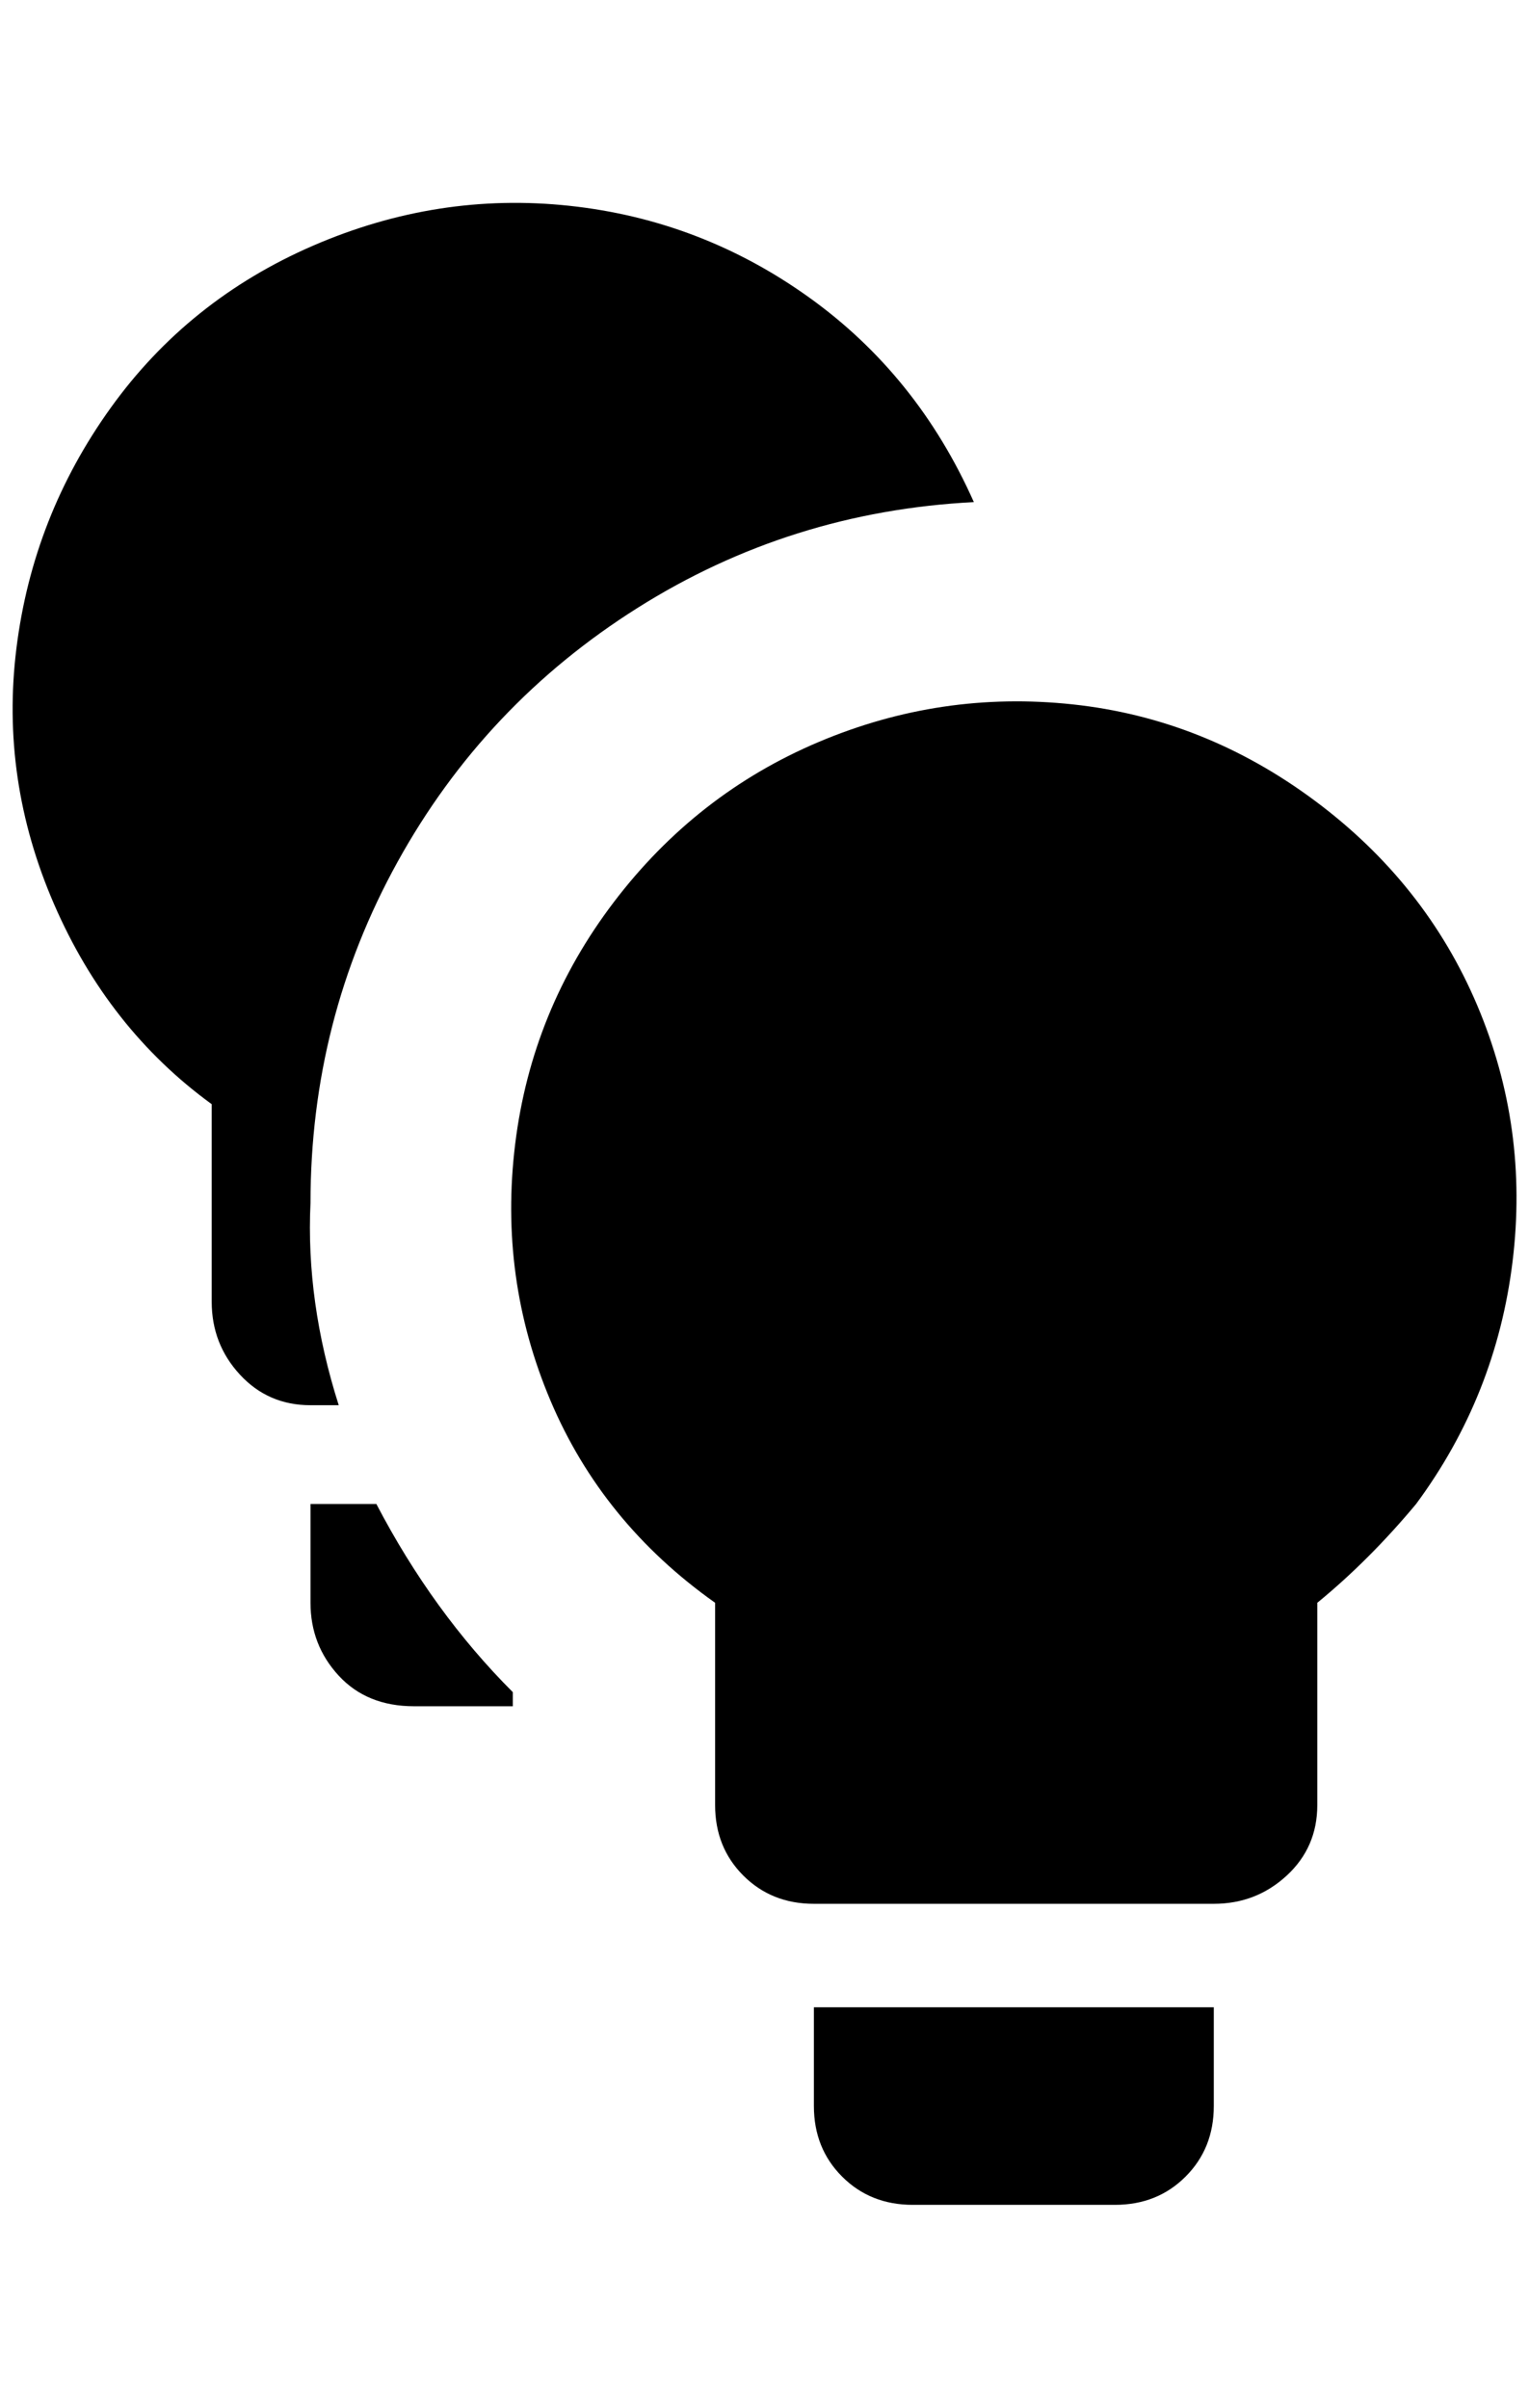 <?xml version="1.0" standalone="no"?>
<!DOCTYPE svg PUBLIC "-//W3C//DTD SVG 1.1//EN" "http://www.w3.org/Graphics/SVG/1.1/DTD/svg11.dtd" >
<svg xmlns="http://www.w3.org/2000/svg" xmlns:xlink="http://www.w3.org/1999/xlink" version="1.1" viewBox="-11 0 1300 2048">
   <path fill="currentColor"
d="M1109 1363v172q0 36 -26 60t-62 24h-340q-36 0 -60 -24t-24 -60v-172q-96 -68 -140 -172t-30 -218t84 -206t174 -136t216 -32t206 82t138 174t30 218t-82 206q-40 48 -84 84zM1021 1707h-340v84q0 36 24 60t60 24h172q36 0 60 -24t24 -60v-84zM309 1279h-56v84
q0 36 24 62t64 26h84v-12q-68 -68 -116 -160zM817 427q-48 -108 -140 -174t-204 -78t-218 34t-172 138t-80 204t32 218t134 170v168q0 36 24 62t60 26h24q-28 -88 -24 -172q0 -156 74 -290t204 -216t286 -90z" />
</svg>
